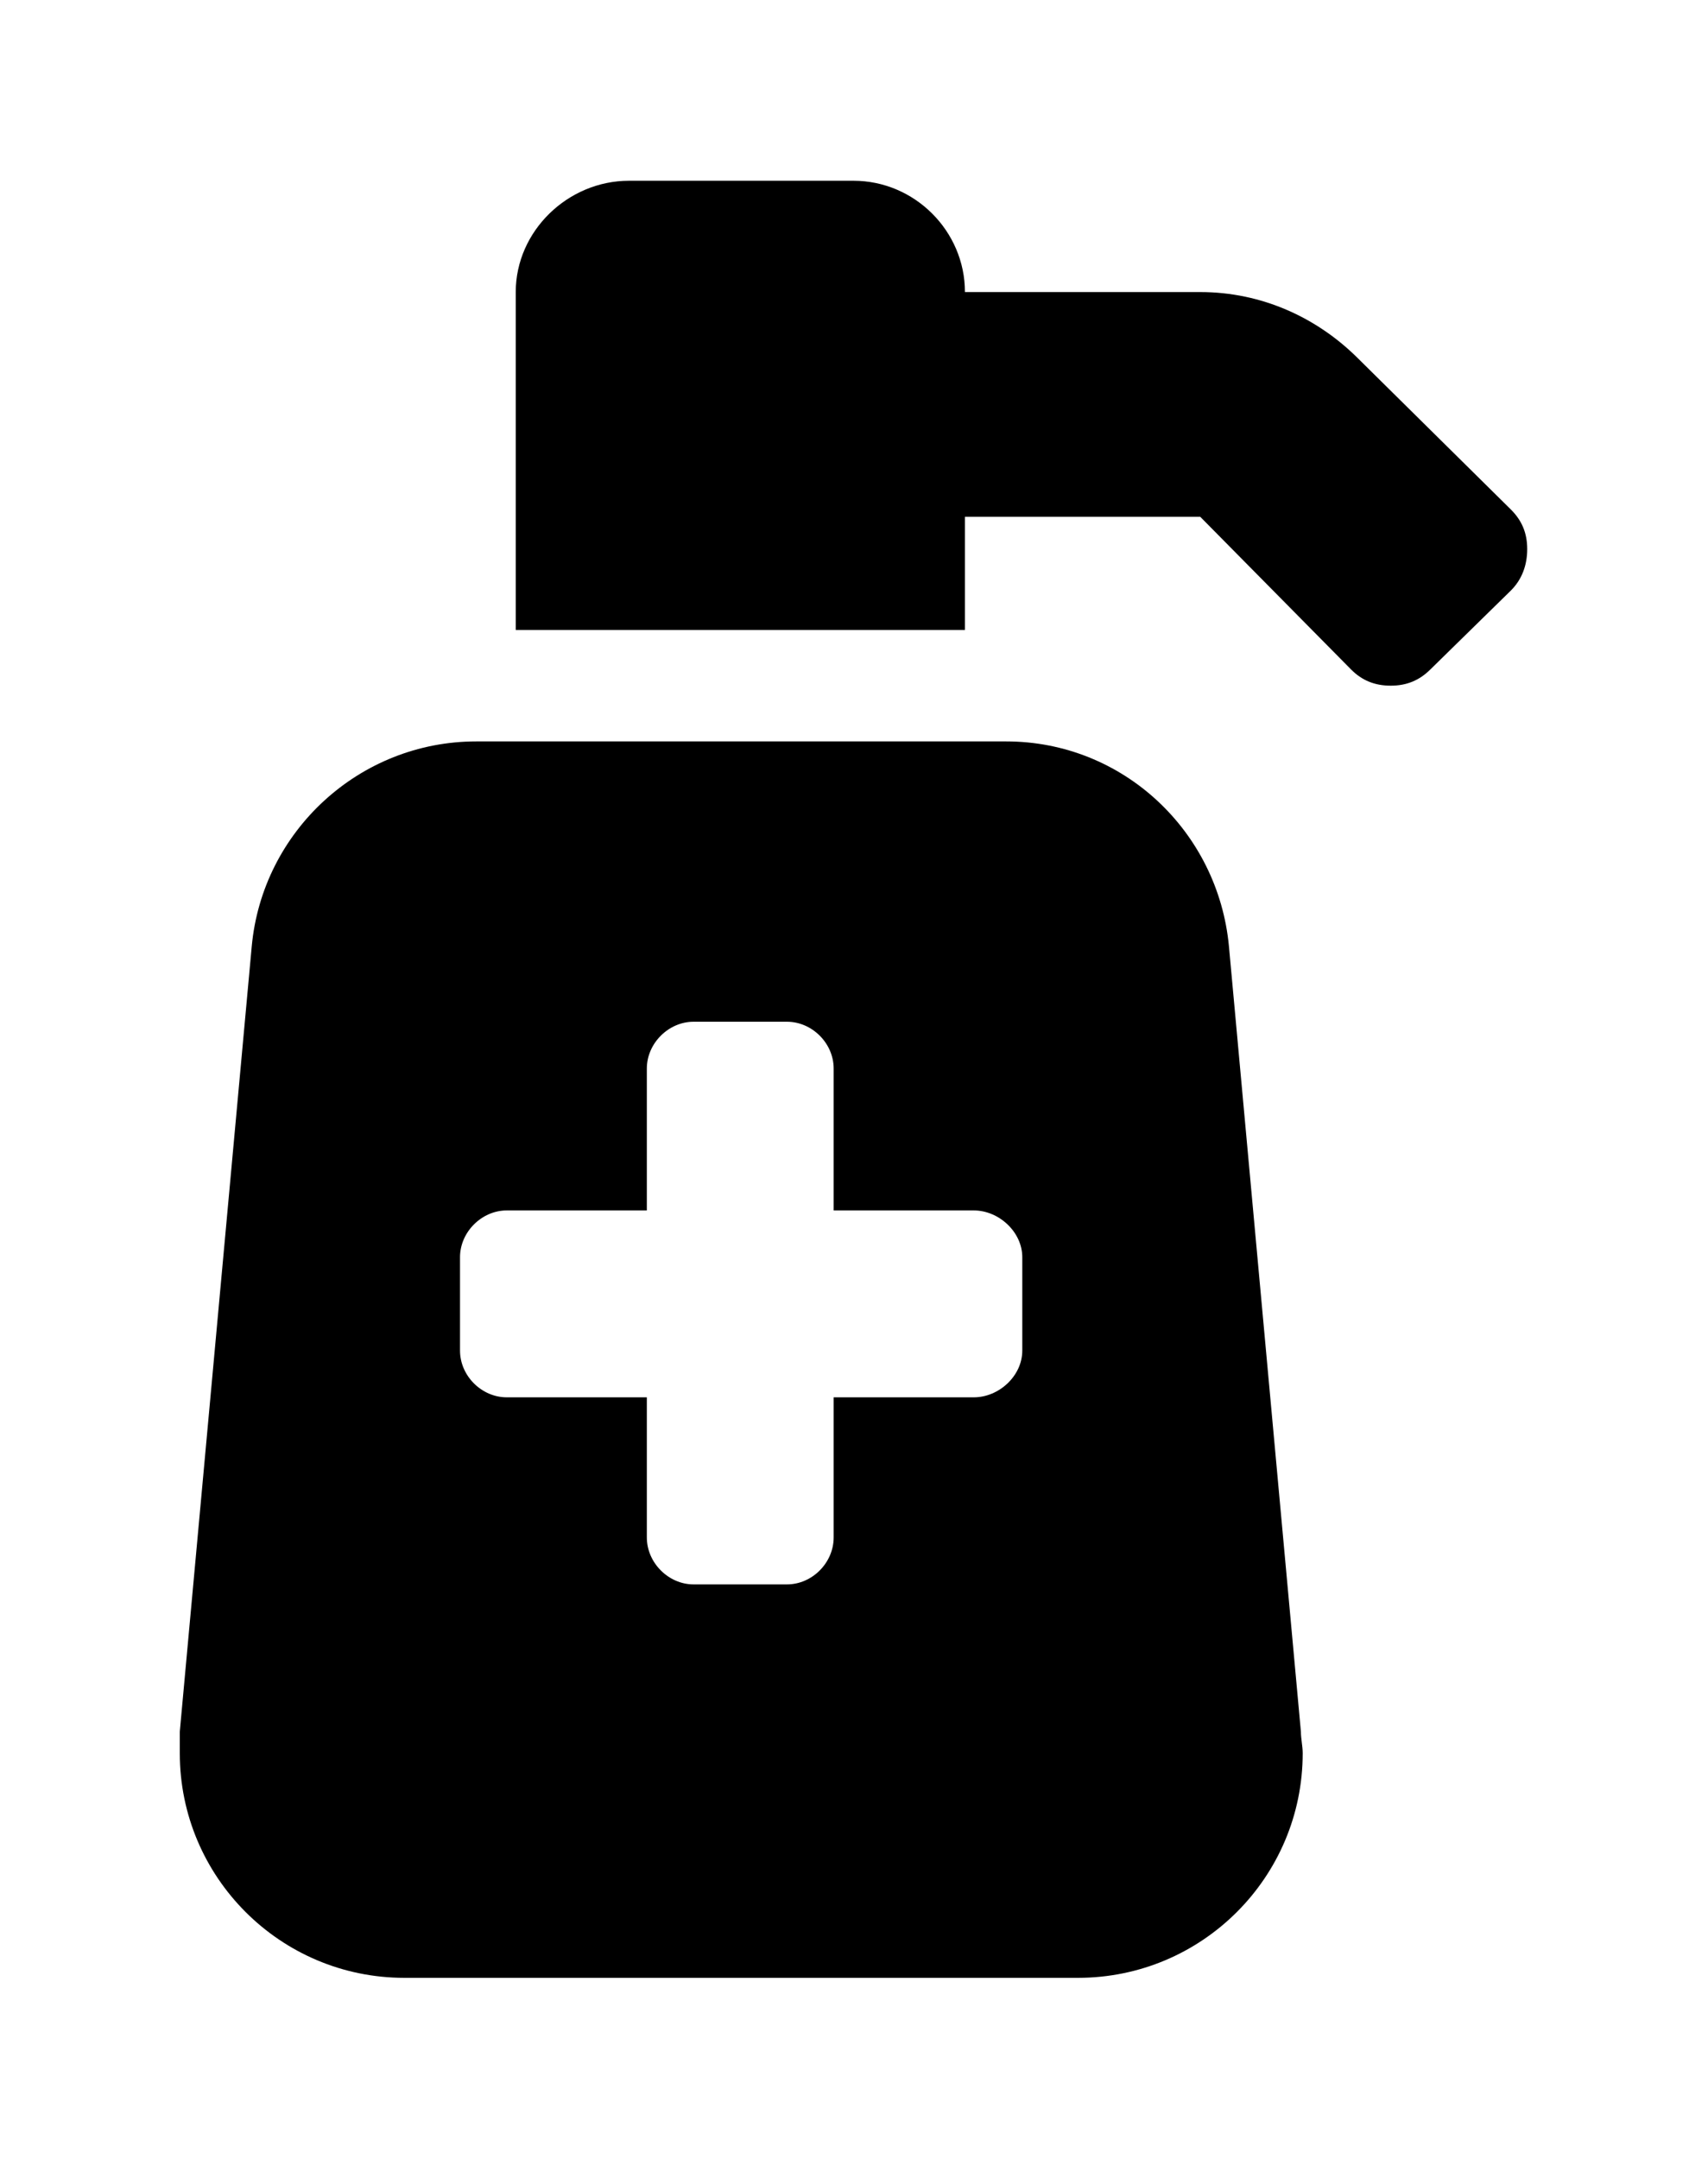 <?xml version='1.0' encoding='UTF-8'?>
<!-- This file was generated by dvisvgm 2.13.3 -->
<svg version='1.1' xmlns='http://www.w3.org/2000/svg' xmlns:xlink='http://www.w3.org/1999/xlink' viewBox='-192.52 -192.52 25.327 32'>
<title>\faPumpMedical</title>
<desc Packages=''/>
<defs>
<path id='g0-169' d='M4.583-5.609H1.644C.996-5.609 .458-5.111 .399-4.473L0-.12V0C0 .687 .558 1.245 1.245 1.245H4.981C5.669 1.245 6.227 .687 6.227 0C6.227-.04 6.217-.08 6.217-.12L5.818-4.473C5.758-5.111 5.23-5.609 4.583-5.609ZM4.672-2.232C4.672-2.092 4.543-1.973 4.403-1.973H3.626V-1.196C3.626-1.056 3.507-.936 3.367-.936H2.849C2.71-.936 2.59-1.056 2.59-1.196V-1.973H1.813C1.674-1.973 1.554-2.092 1.554-2.232V-2.75C1.554-2.889 1.674-3.009 1.813-3.009H2.59V-3.796C2.59-3.935 2.71-4.055 2.849-4.055H3.367C3.507-4.055 3.626-3.935 3.626-3.796V-3.009H4.403C4.543-3.009 4.672-2.889 4.672-2.75V-2.232ZM7.382-6.894L6.535-7.731C6.306-7.96 5.998-8.1 5.659-8.1H4.354C4.354-8.438 4.075-8.717 3.736-8.717H2.491C2.152-8.717 1.863-8.438 1.863-8.1V-6.227H4.354V-6.854H5.659L6.496-6.007C6.555-5.948 6.625-5.918 6.715-5.918S6.874-5.948 6.934-6.007L7.382-6.446C7.442-6.506 7.472-6.585 7.472-6.675S7.442-6.834 7.382-6.894Z'/>
</defs>
<g id='page1' transform='scale(2.674)'>
<use x='-71' y='-62.278' xlink:href='#g0-169'/>
</g>
</svg>
